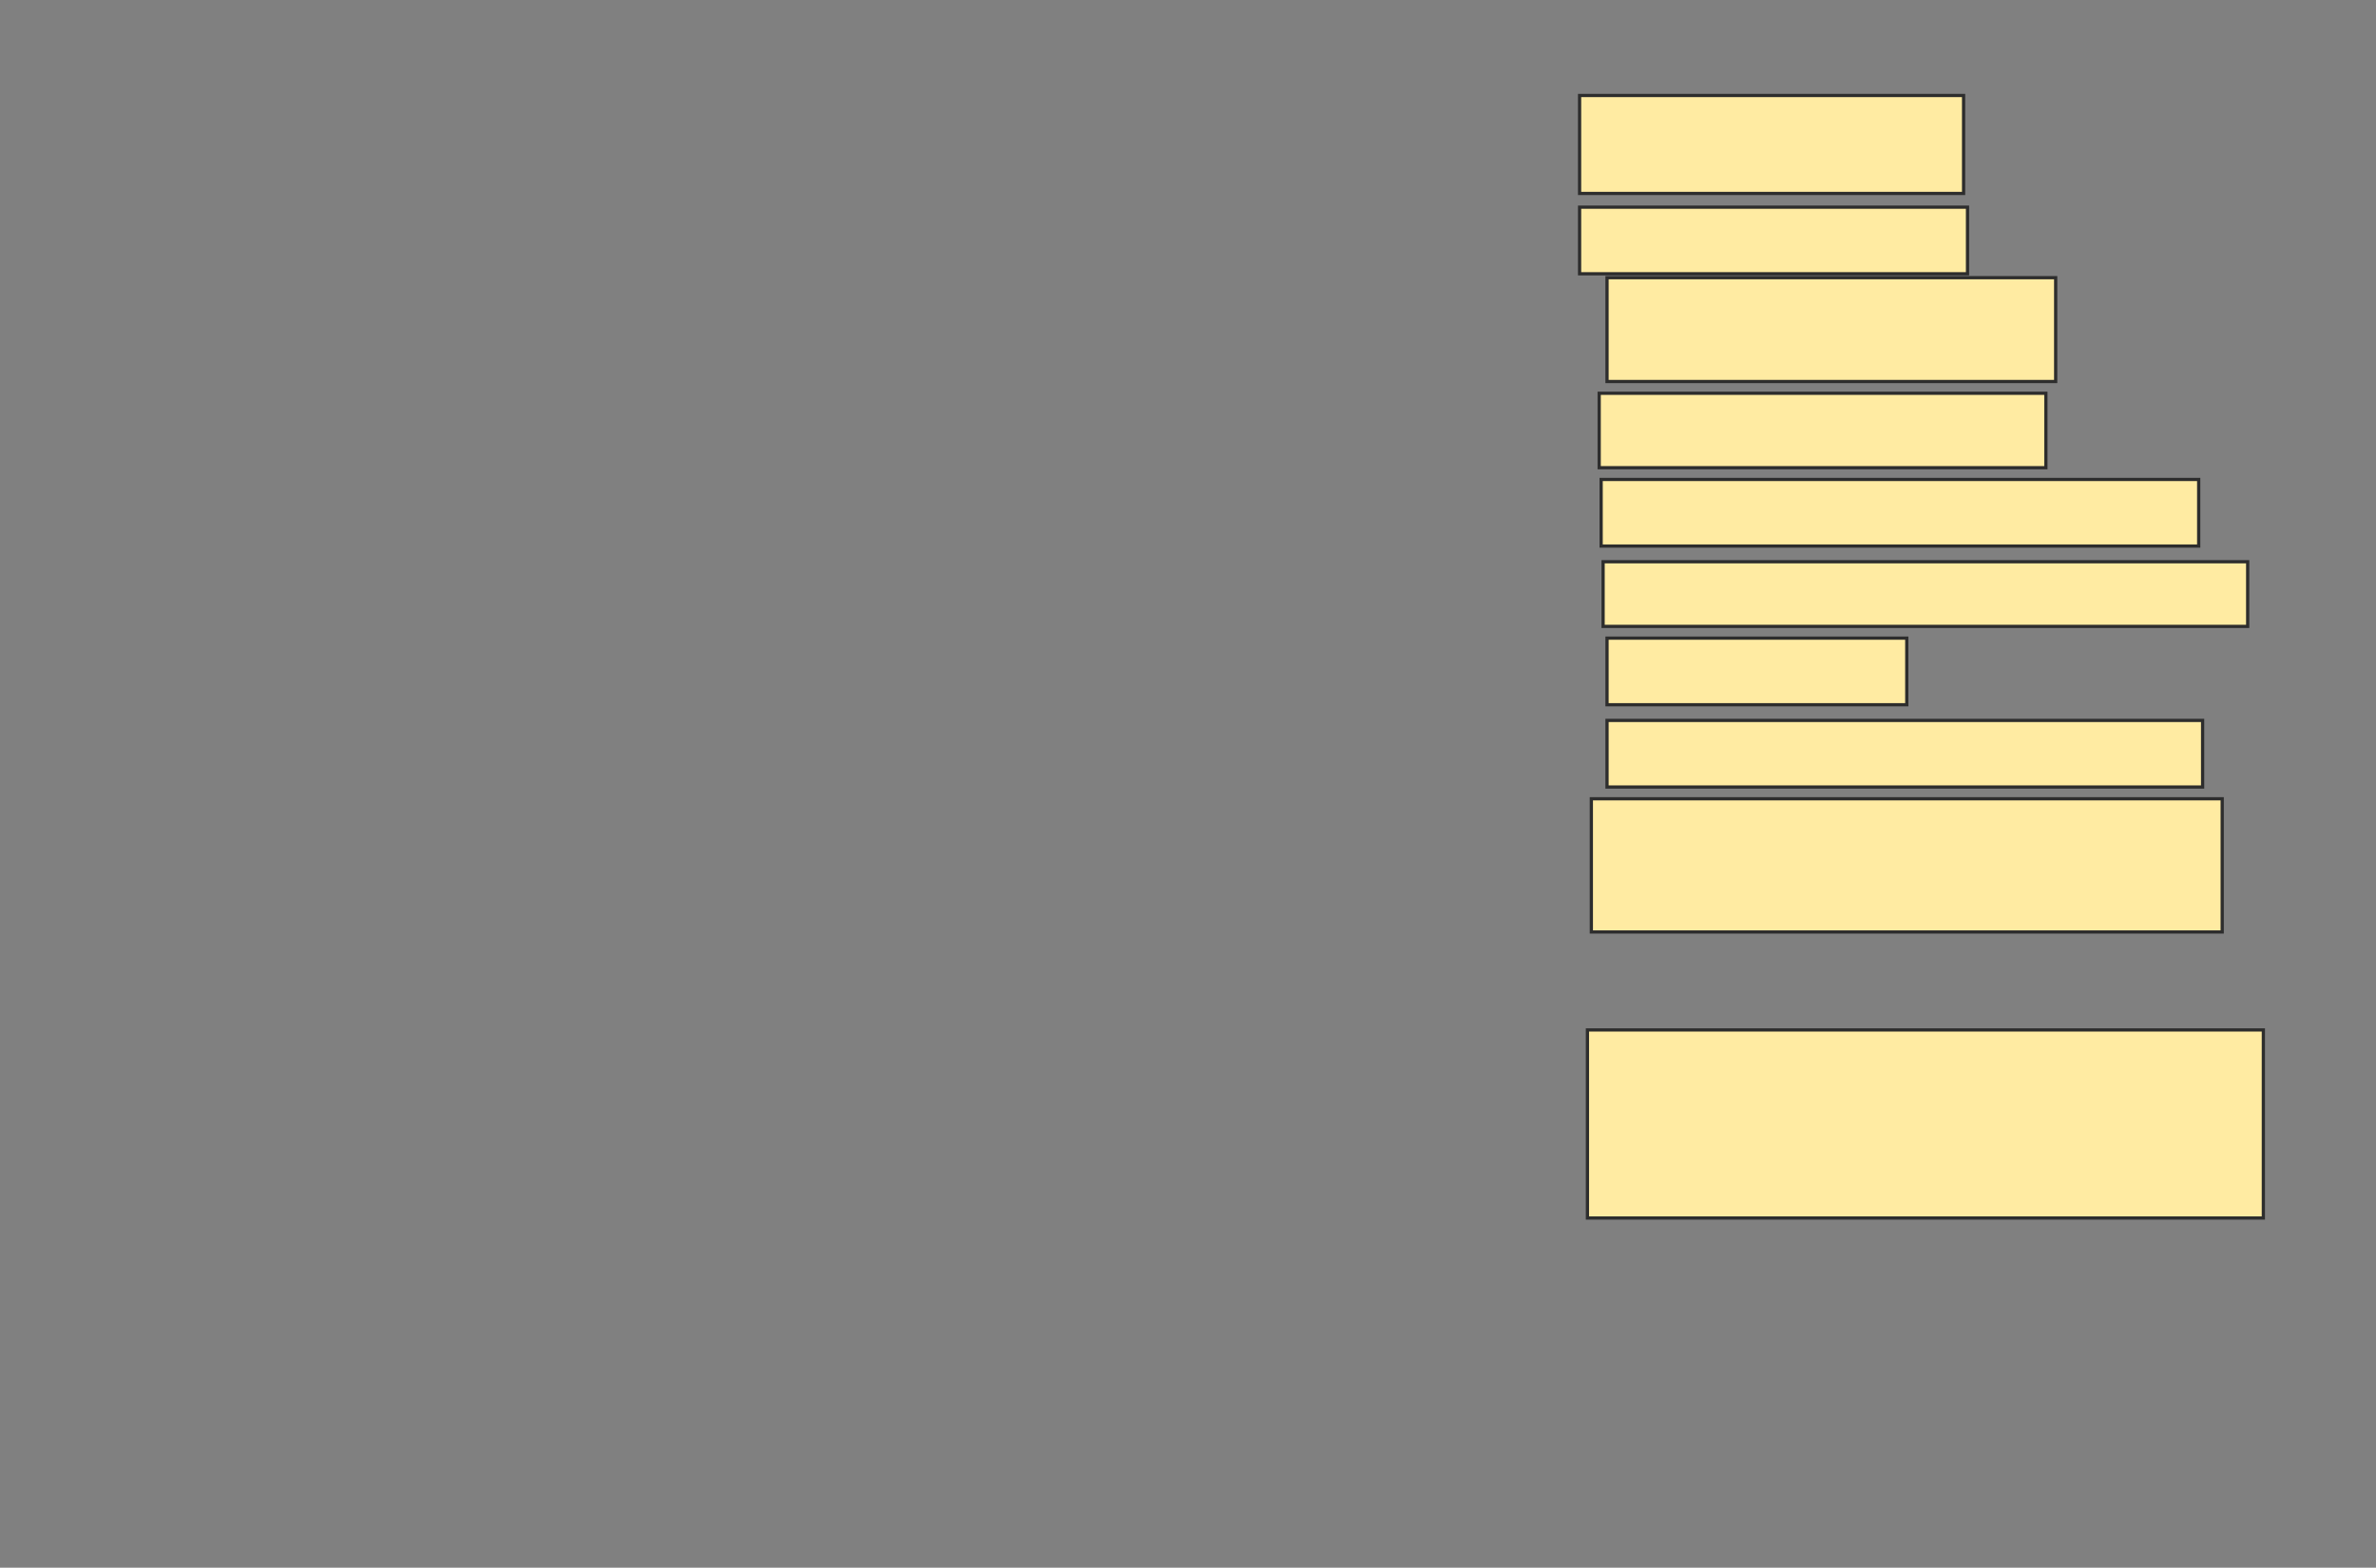 <svg xmlns="http://www.w3.org/2000/svg" width="735" height="485">
 <rect width="100%" height="100%" fill="#808080" stroke="none"/>
 <!-- Created with Image Occlusion Enhanced -->
 <g>
  <title>Labels</title>
 </g>
 <g>
  <title>Masks</title>
  <rect id="9f66ed07f11f4e279b9c99719d2d8ed6-ao-1" height="30.303" width="118.788" y="29.545" x="488.636" stroke="#2D2D2D" fill="#FFEBA2"/>
  <rect id="9f66ed07f11f4e279b9c99719d2d8ed6-ao-2" height="20.606" width="120" y="64.091" x="488.636" stroke="#2D2D2D" fill="#FFEBA2"/>
  <rect id="9f66ed07f11f4e279b9c99719d2d8ed6-ao-3" height="32.121" width="138.788" y="85.909" x="497.121" stroke="#2D2D2D" fill="#FFEBA2"/>
  <rect id="9f66ed07f11f4e279b9c99719d2d8ed6-ao-4" height="23.03" width="138.182" y="121.667" x="494.697" stroke="#2D2D2D" fill="#FFEBA2"/>
  <rect id="9f66ed07f11f4e279b9c99719d2d8ed6-ao-5" height="20.606" width="184.848" y="148.333" x="495.303" stroke="#2D2D2D" fill="#FFEBA2"/>
  <rect id="9f66ed07f11f4e279b9c99719d2d8ed6-ao-6" height="20" width="199.394" y="173.788" x="495.909" stroke="#2D2D2D" fill="#FFEBA2"/>
  <rect id="9f66ed07f11f4e279b9c99719d2d8ed6-ao-7" height="20.606" width="92.727" y="197.424" x="497.121" stroke="#2D2D2D" fill="#FFEBA2"/>
  <rect id="9f66ed07f11f4e279b9c99719d2d8ed6-ao-8" height="20.606" width="184.242" y="222.879" x="497.121" stroke="#2D2D2D" fill="#FFEBA2"/>
  <rect id="9f66ed07f11f4e279b9c99719d2d8ed6-ao-9" height="41.212" width="195.152" y="247.121" x="492.273" stroke="#2D2D2D" fill="#FFEBA2"/>
  
  <rect id="9f66ed07f11f4e279b9c99719d2d8ed6-ao-11" height="58.182" width="209.091" y="318.636" x="491.061" stroke="#2D2D2D" fill="#FFEBA2"/>
 </g>
</svg>